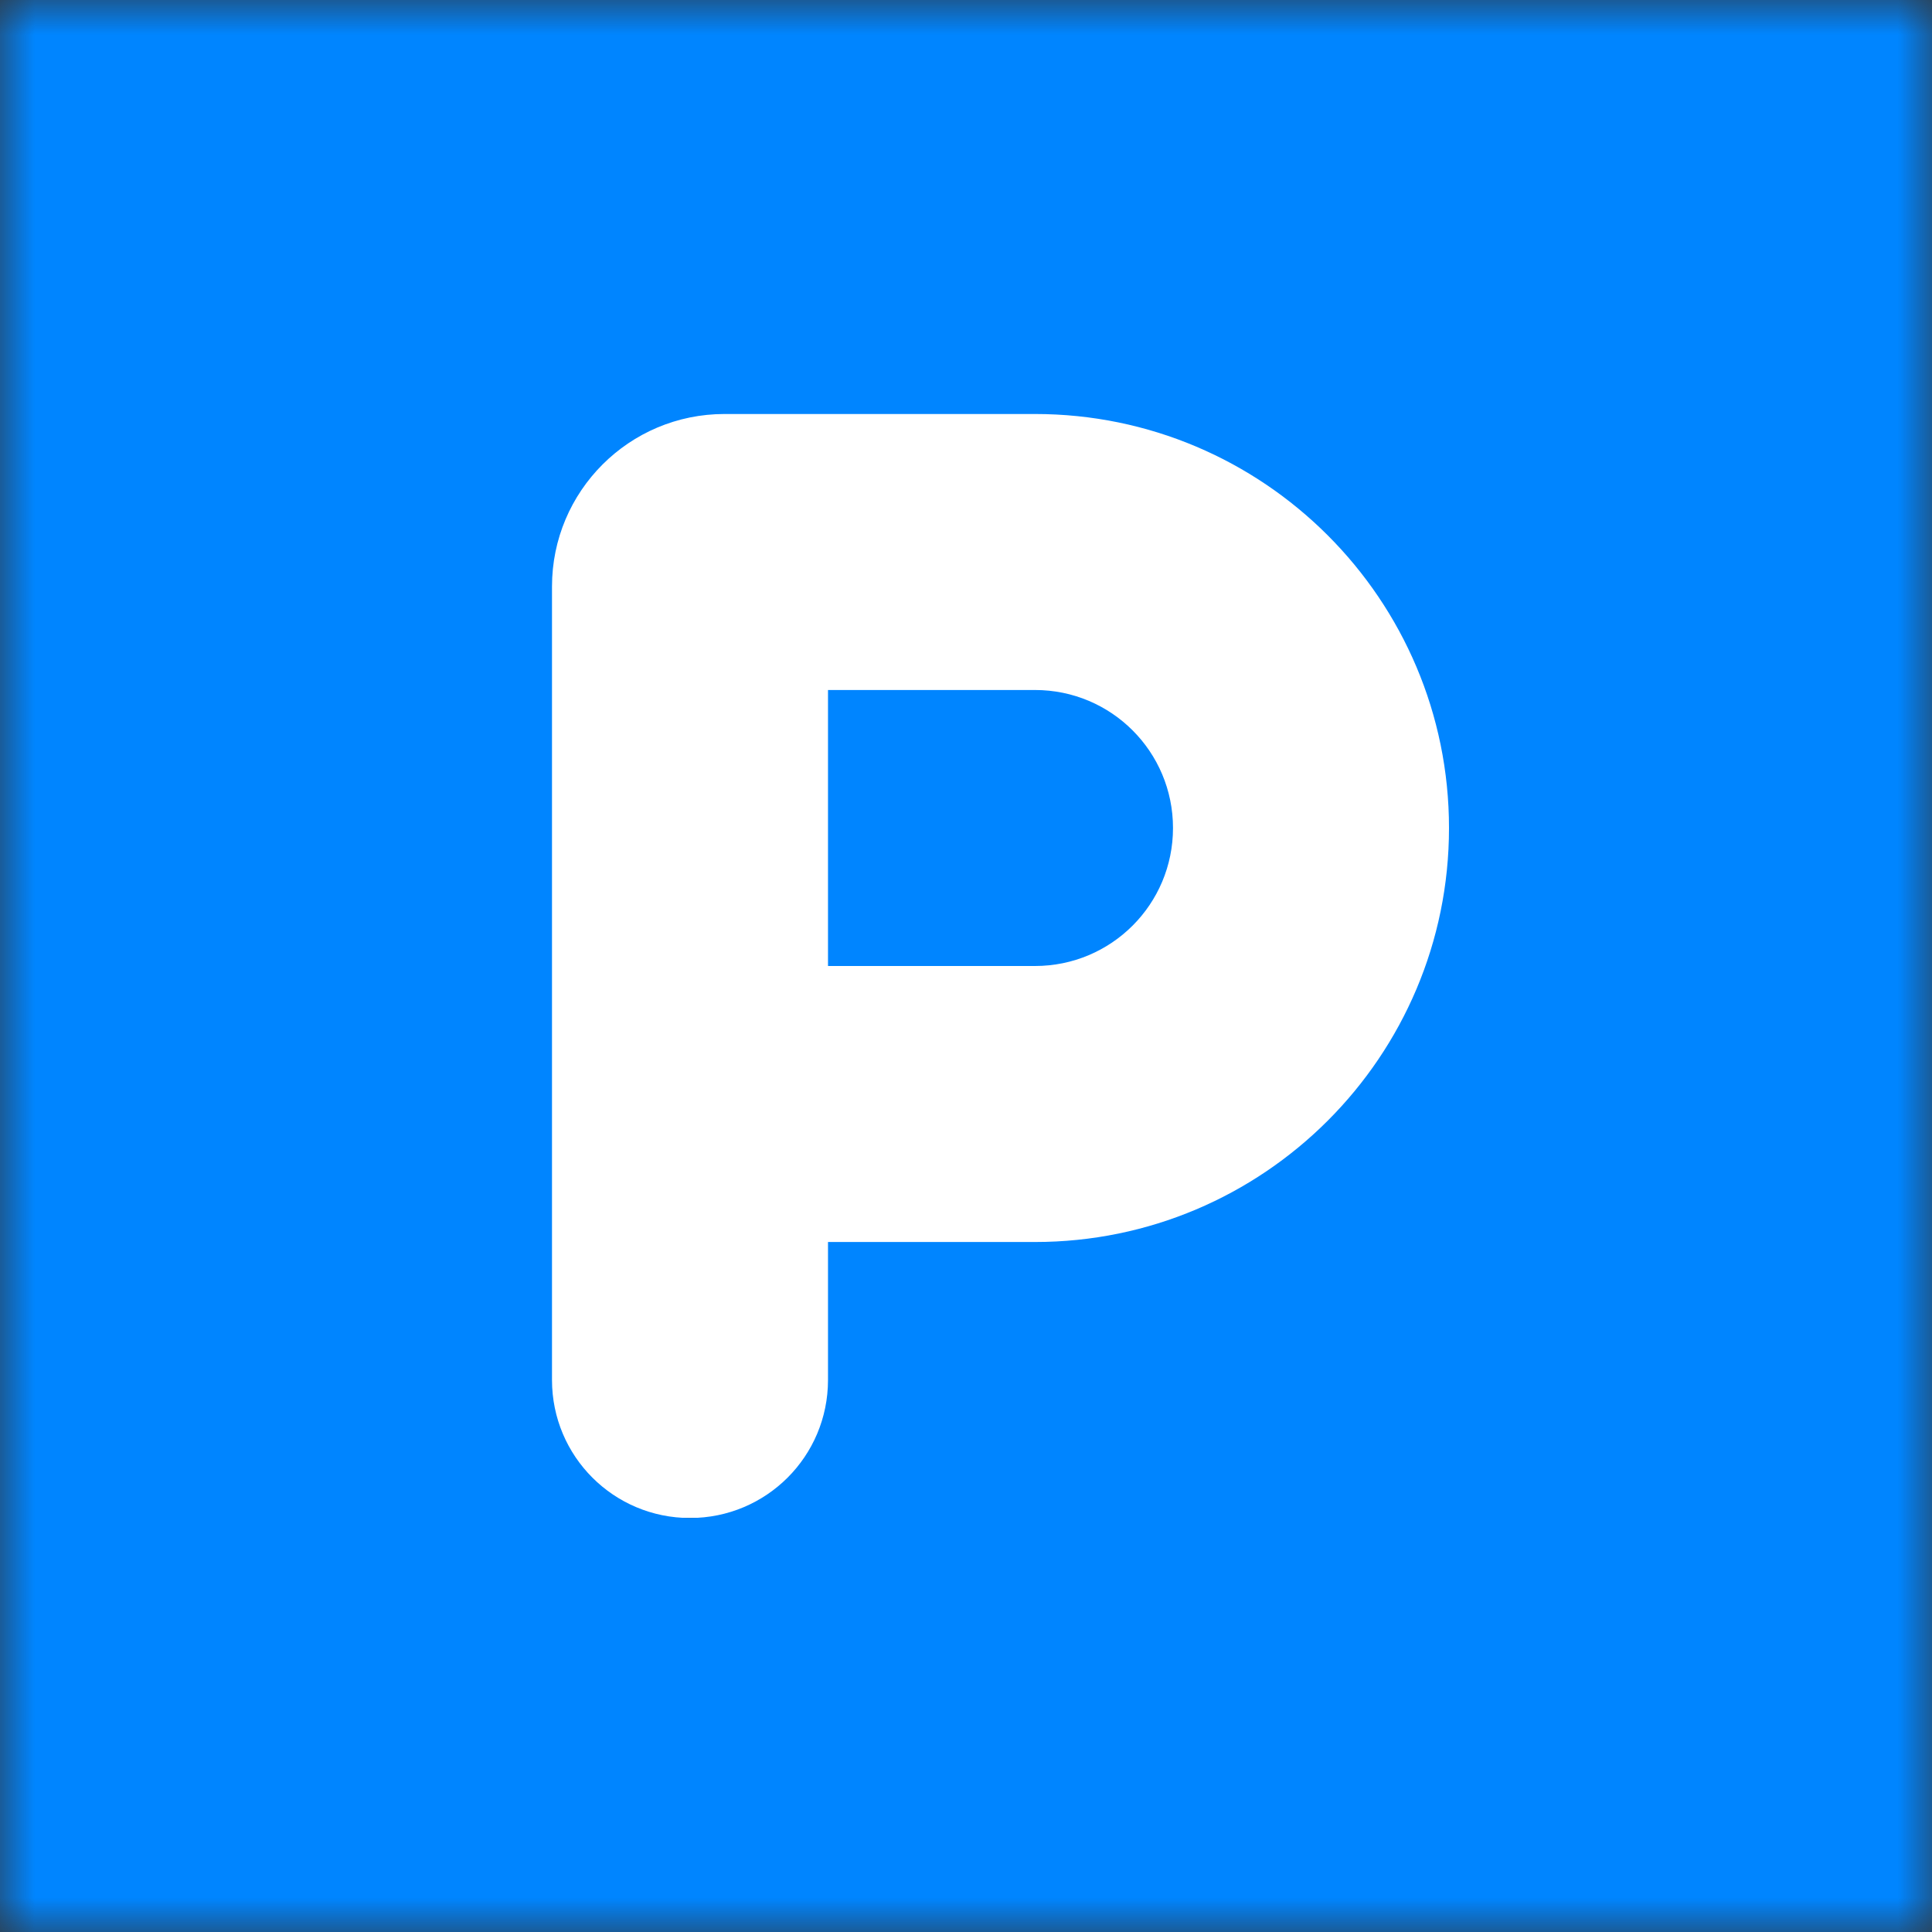 <svg width="28" height="28" viewBox="0 0 28 28" fill="none" xmlns="http://www.w3.org/2000/svg">
<rect x="0" y="0" width="28" height="28" fill="#333333" stroke="none"/>
<g clip-path="url(#clip0_100_2)">
<mask id="mask0_100_2" style="mask-type:luminance" maskUnits="userSpaceOnUse" x="0" y="0" width="28" height="28">
<path d="M28 0H0V28H28V0Z" fill="white"/>
</mask>
<g mask="url(#mask0_100_2)">
<path d="M23 5H6V22H23V5Z" fill="white"/>
<path d="M4 0C1.794 0 -4 -3.206 -4 -1L-9.63211e-05 24C-9.63211e-05 26.206 -2.706 28.5 -0.5 28.5L38.5 34C40.706 34 28 26.206 28 24V4C28 1.794 33.706 -3 31.5 -3L4 0ZM12 14H15C16.106 14 17 13.106 17 12C17 10.894 16.106 10 15 10H12V14ZM15 18H12V20C12 21.106 11.106 22 10 22C8.894 22 8 21.106 8 20V16V8.5C8 7.119 9.119 6 10.5 6H15C18.312 6 21 8.688 21 12C21 15.313 18.312 18 15 18Z" fill="#0085FF"/>
</g>
</g>
<defs>
<clipPath id="clip0_100_2">
<rect width="28" height="28" fill="white"/>
</clipPath>
</defs>
</svg>
